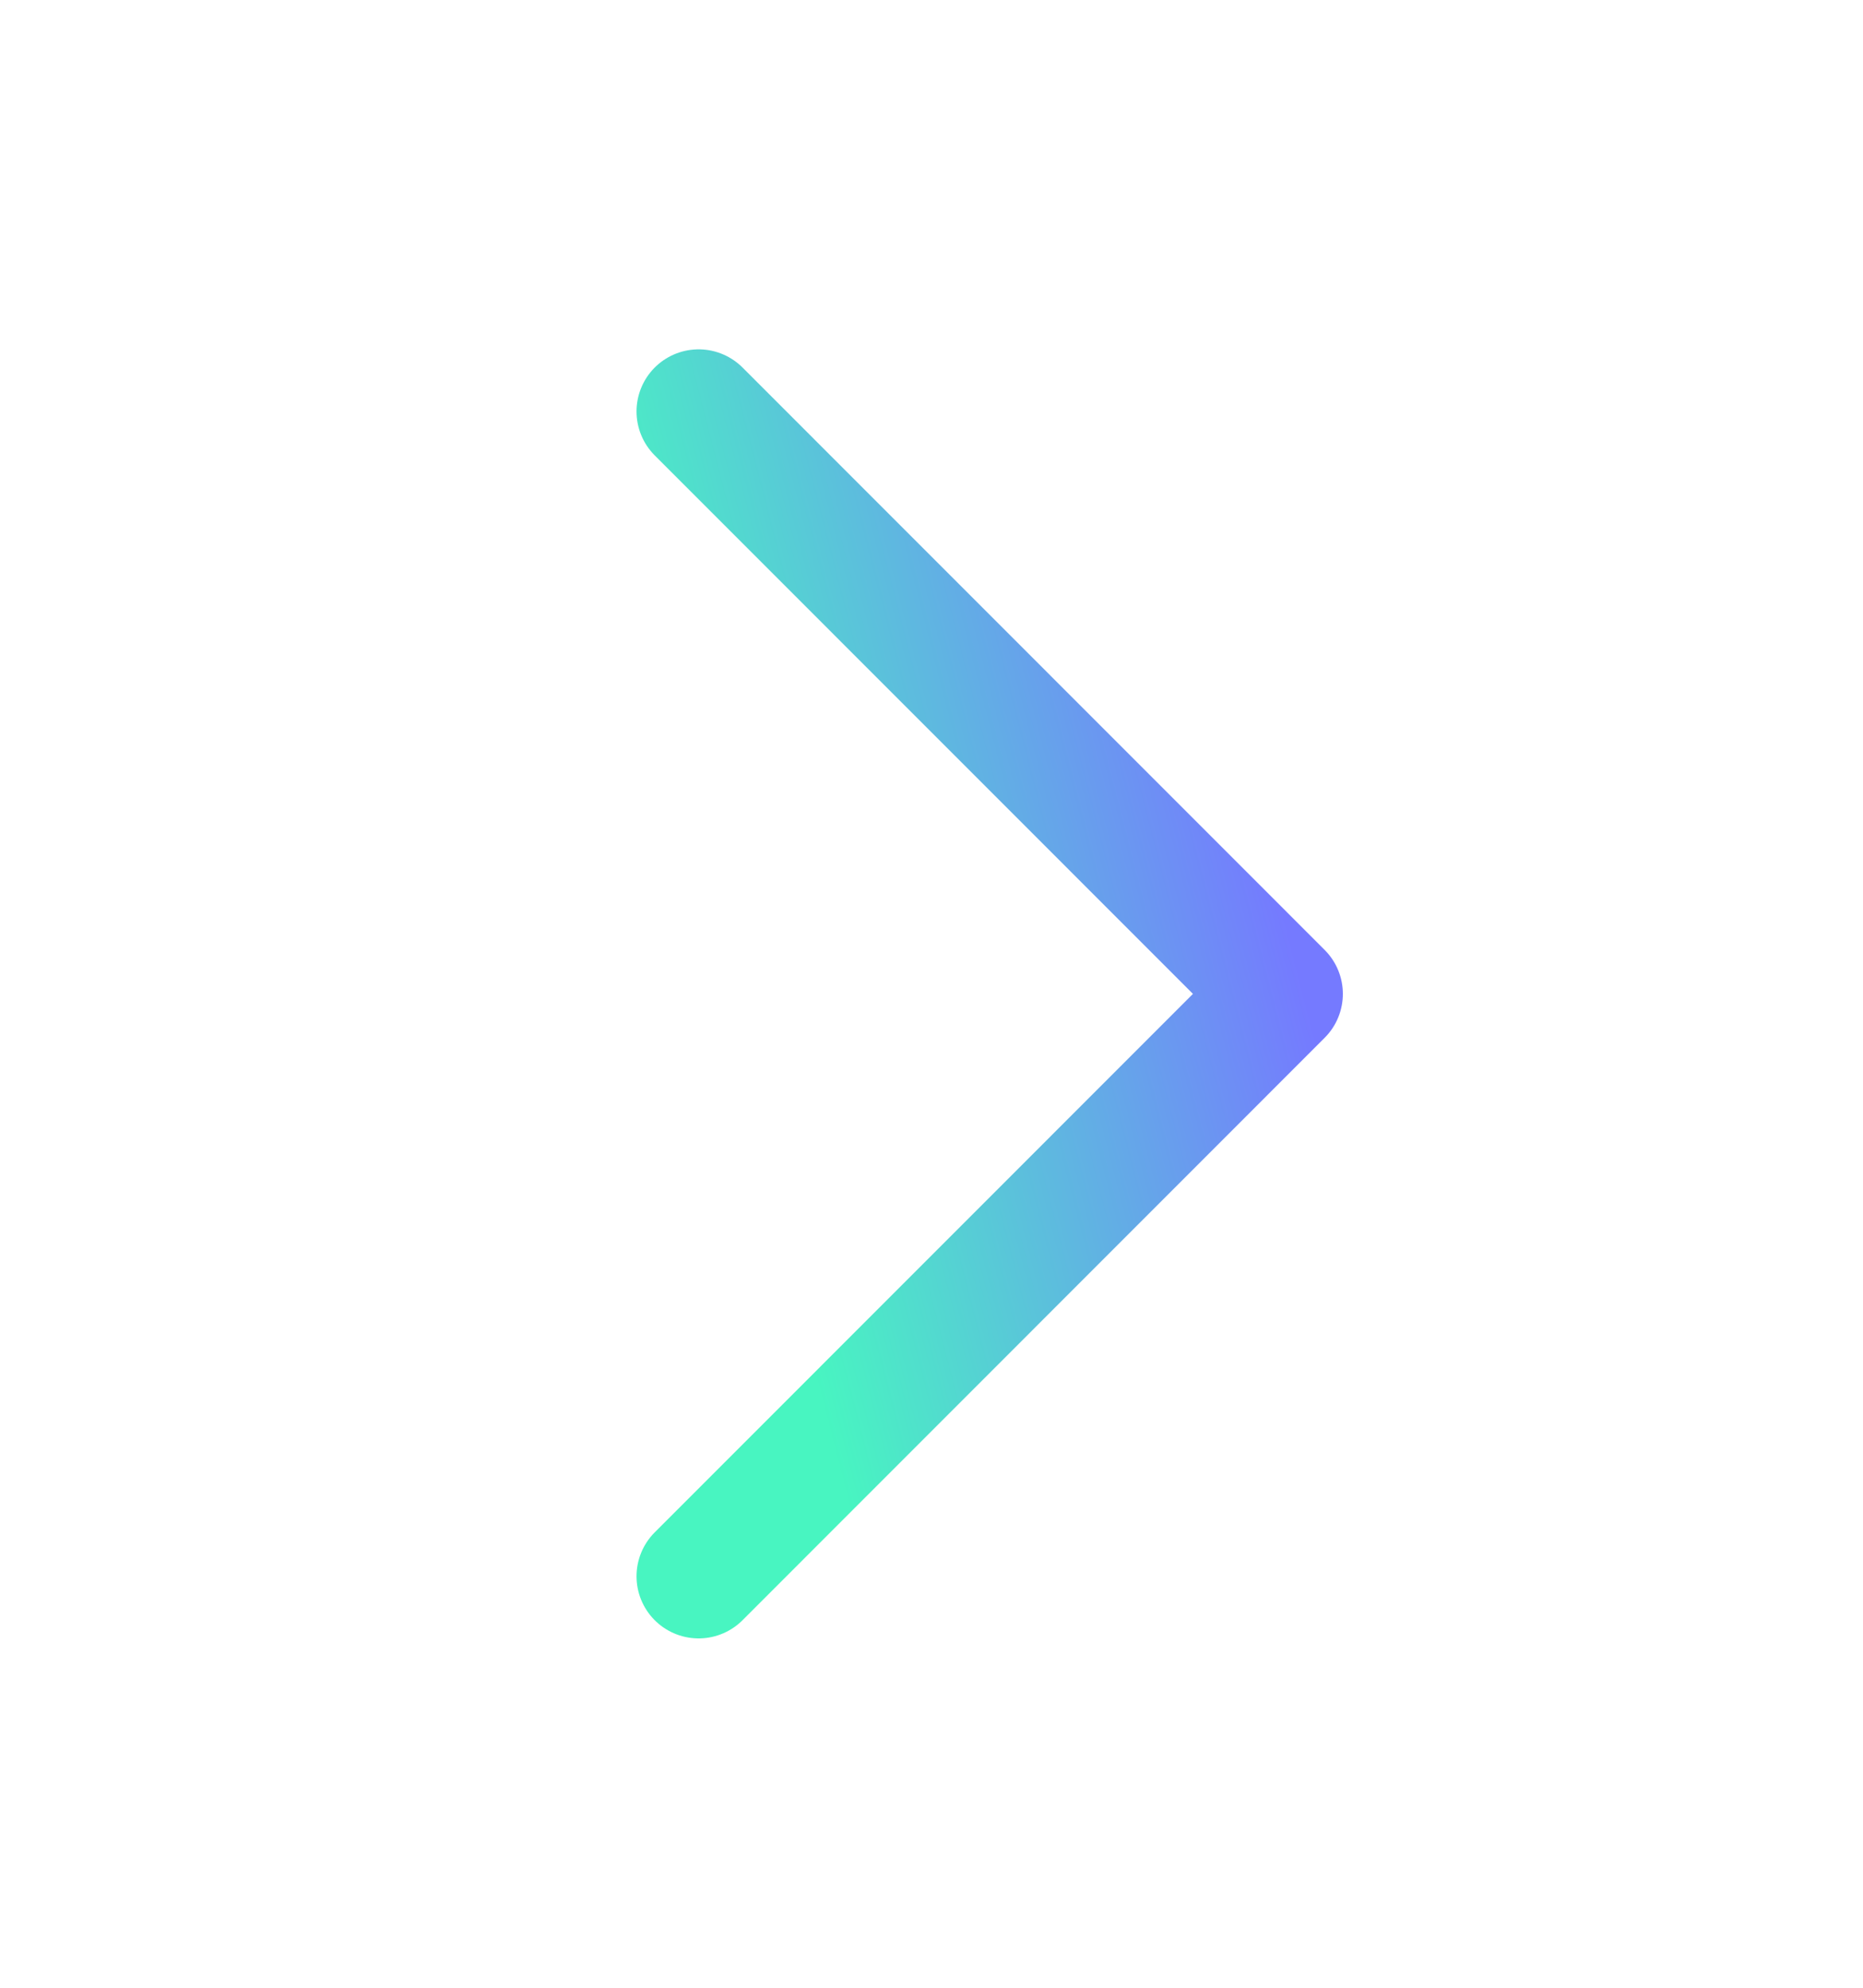 <svg width="15" height="16" viewBox="0 0 15 16" fill="none" xmlns="http://www.w3.org/2000/svg">
<path d="M5.625 3.312L10.312 8L5.625 12.688" stroke="url(#paint0_linear_2_5678)" stroke-linecap="round" stroke-linejoin="round"/>
<defs>
<linearGradient id="paint0_linear_2_5678" x1="6.334" y1="10.199" x2="10.776" y2="9.058" gradientUnits="userSpaceOnUse">
<stop stop-color="#48F5C1"/>
<stop offset="1" stop-color="#757AFF"/>
</linearGradient>
</defs>
</svg>
